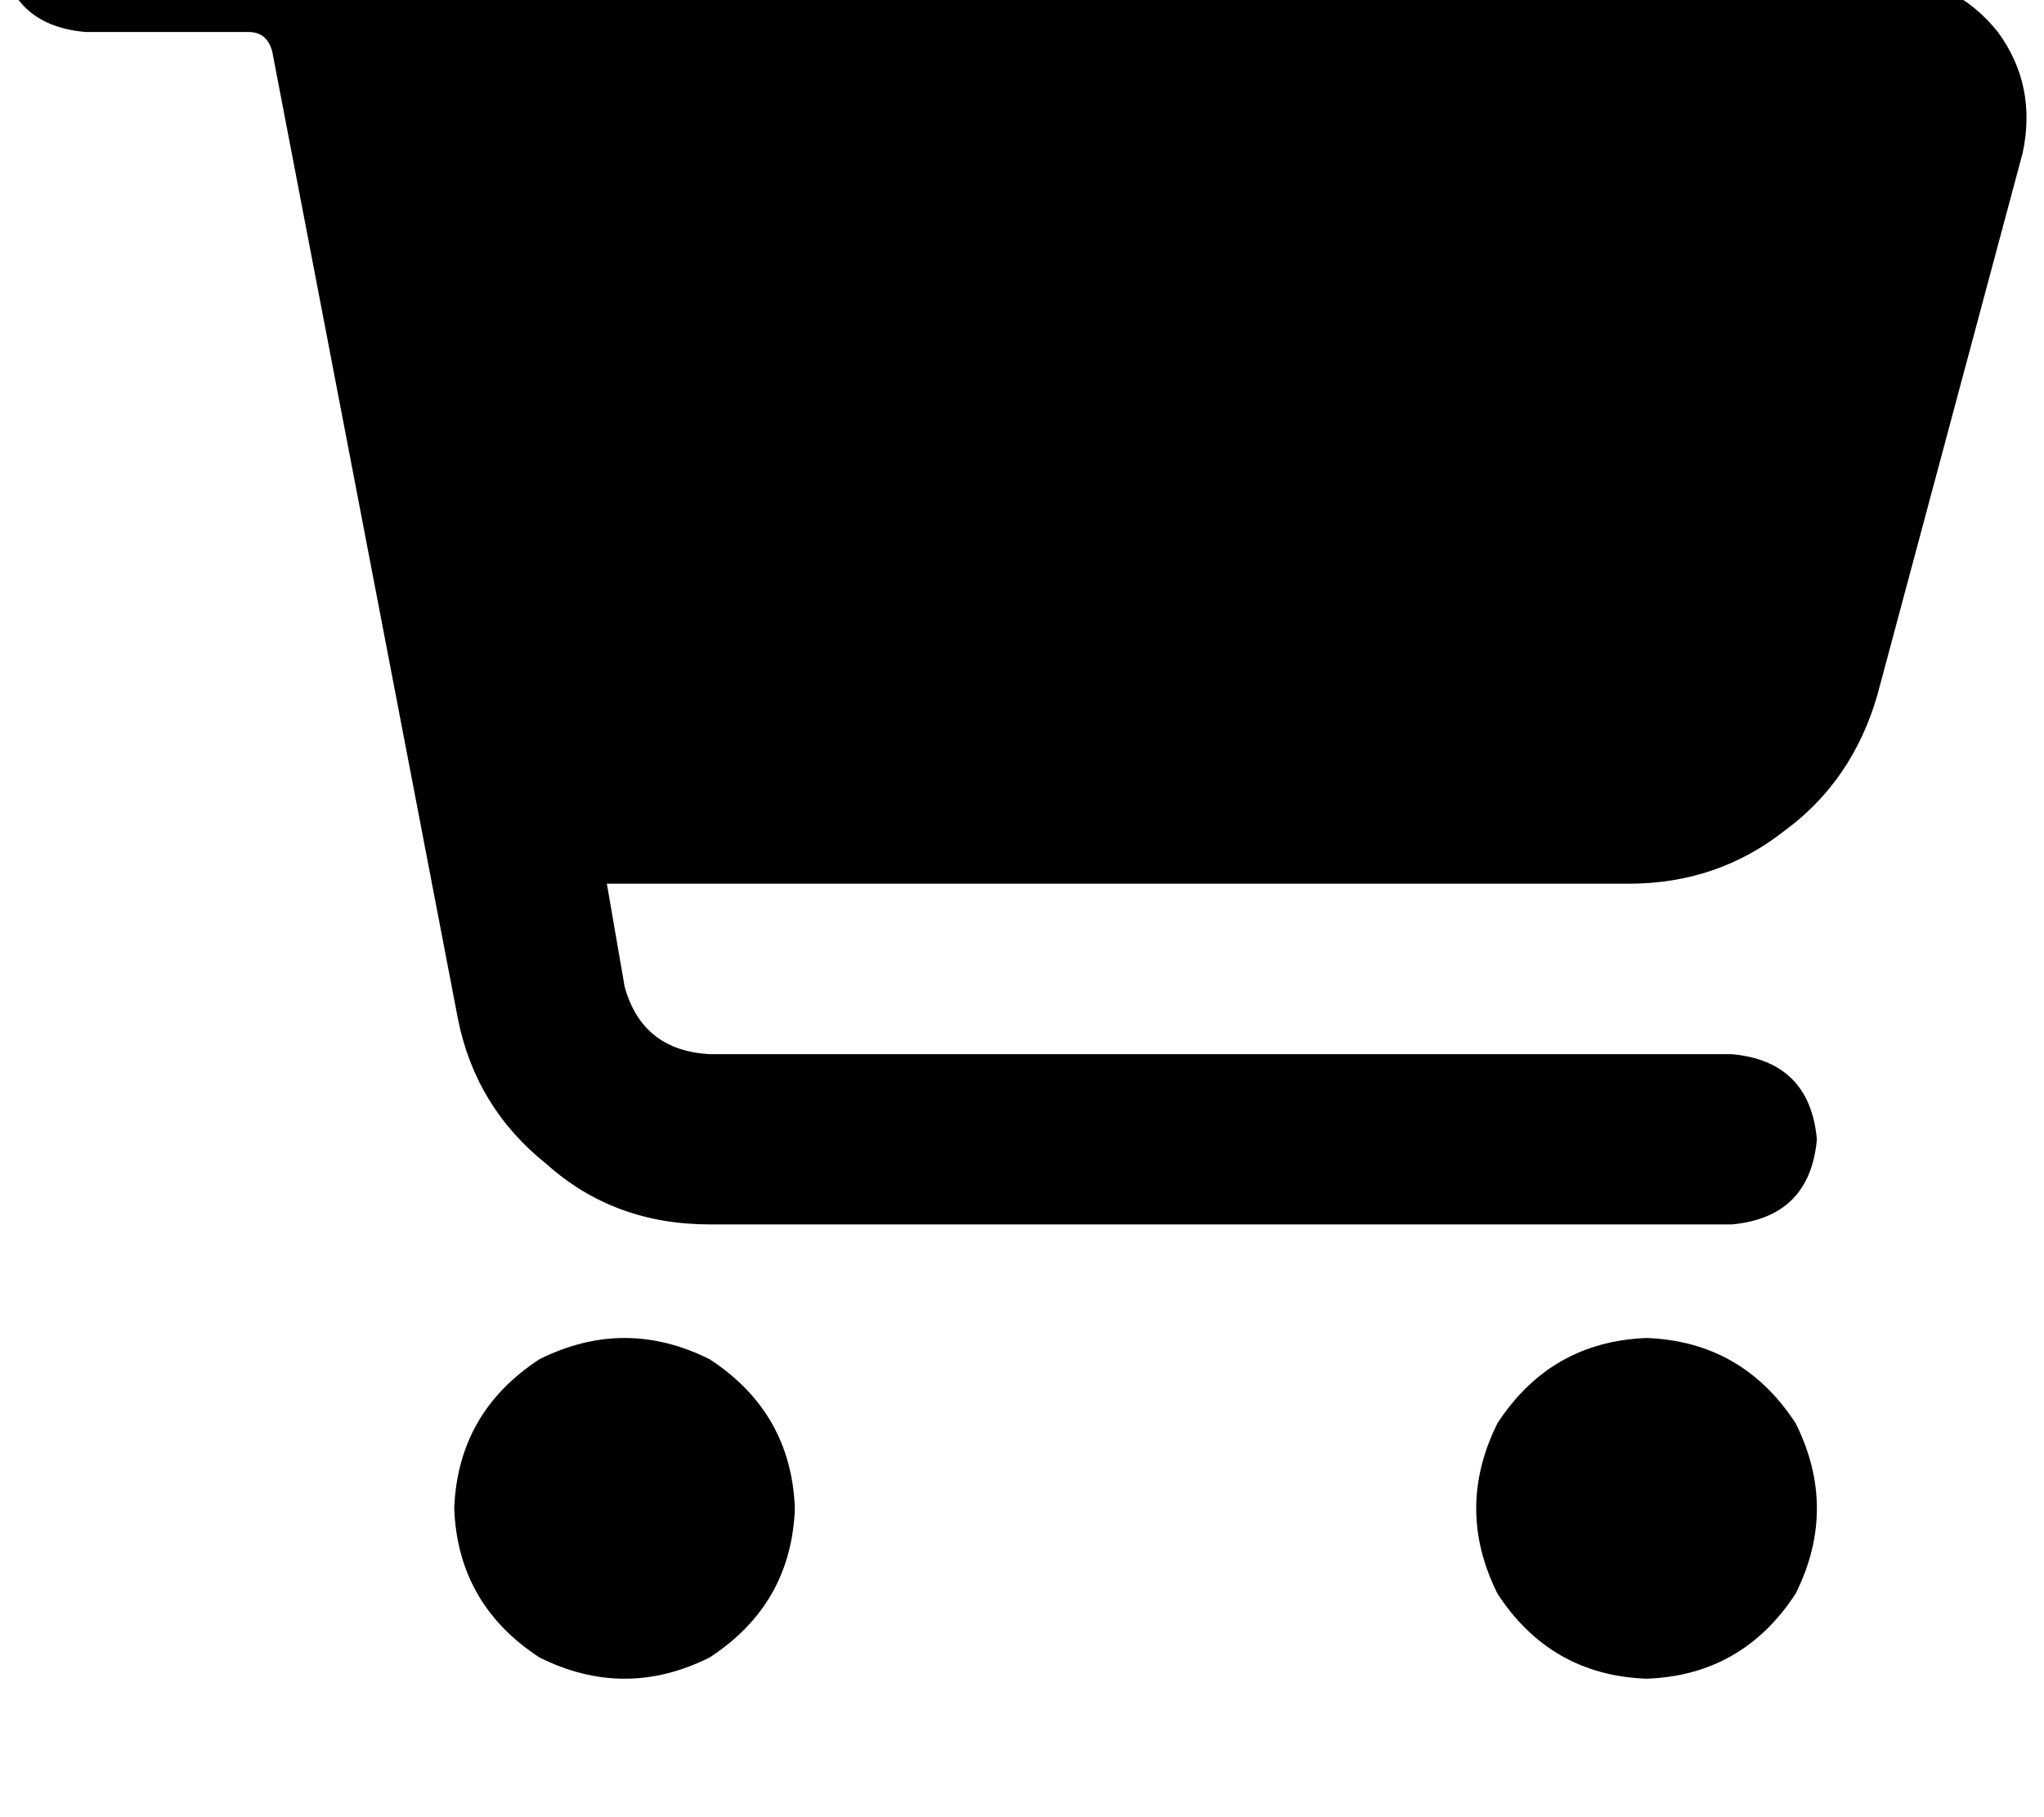 <svg height="1000" width="1125" xmlns="http://www.w3.org/2000/svg"><path d="M0 -29.3q3.9 -43 46.9 -46.9h89.8q66.4 3.9 97.7 62.5h802.7q39.1 2 62.5 31.3 21.5 29.3 13.7 66.4l-80.1 298.8q-13.7 46.9 -50.8 74.2 -37.1 29.3 -85.9 29.3H334l9.8 56.7q9.7 35.1 46.8 37.1h562.5q43 3.9 46.9 46.9 -3.9 42.9 -46.9 46.8H390.6q-52.7 0 -89.8 -33.2Q261.7 609.4 252 560.5L150.4 31.3q-2 -13.7 -13.7 -13.7H46.9Q3.9 13.7 0 -29.3zm250 859.4q2 -52.8 46.9 -82.1 46.9 -23.4 93.7 0 44.9 29.3 46.9 82.1 -2 52.7 -46.9 82 -46.8 23.4 -93.7 0Q252 882.8 250 830.1zm656.3 -93.8q52.7 2 82 46.9 23.4 46.9 0 93.8 -29.3 44.9 -82 46.8Q853.5 921.9 824.2 877q-23.4 -46.9 0 -93.8 29.3 -44.9 82.1 -46.9z"/></svg>